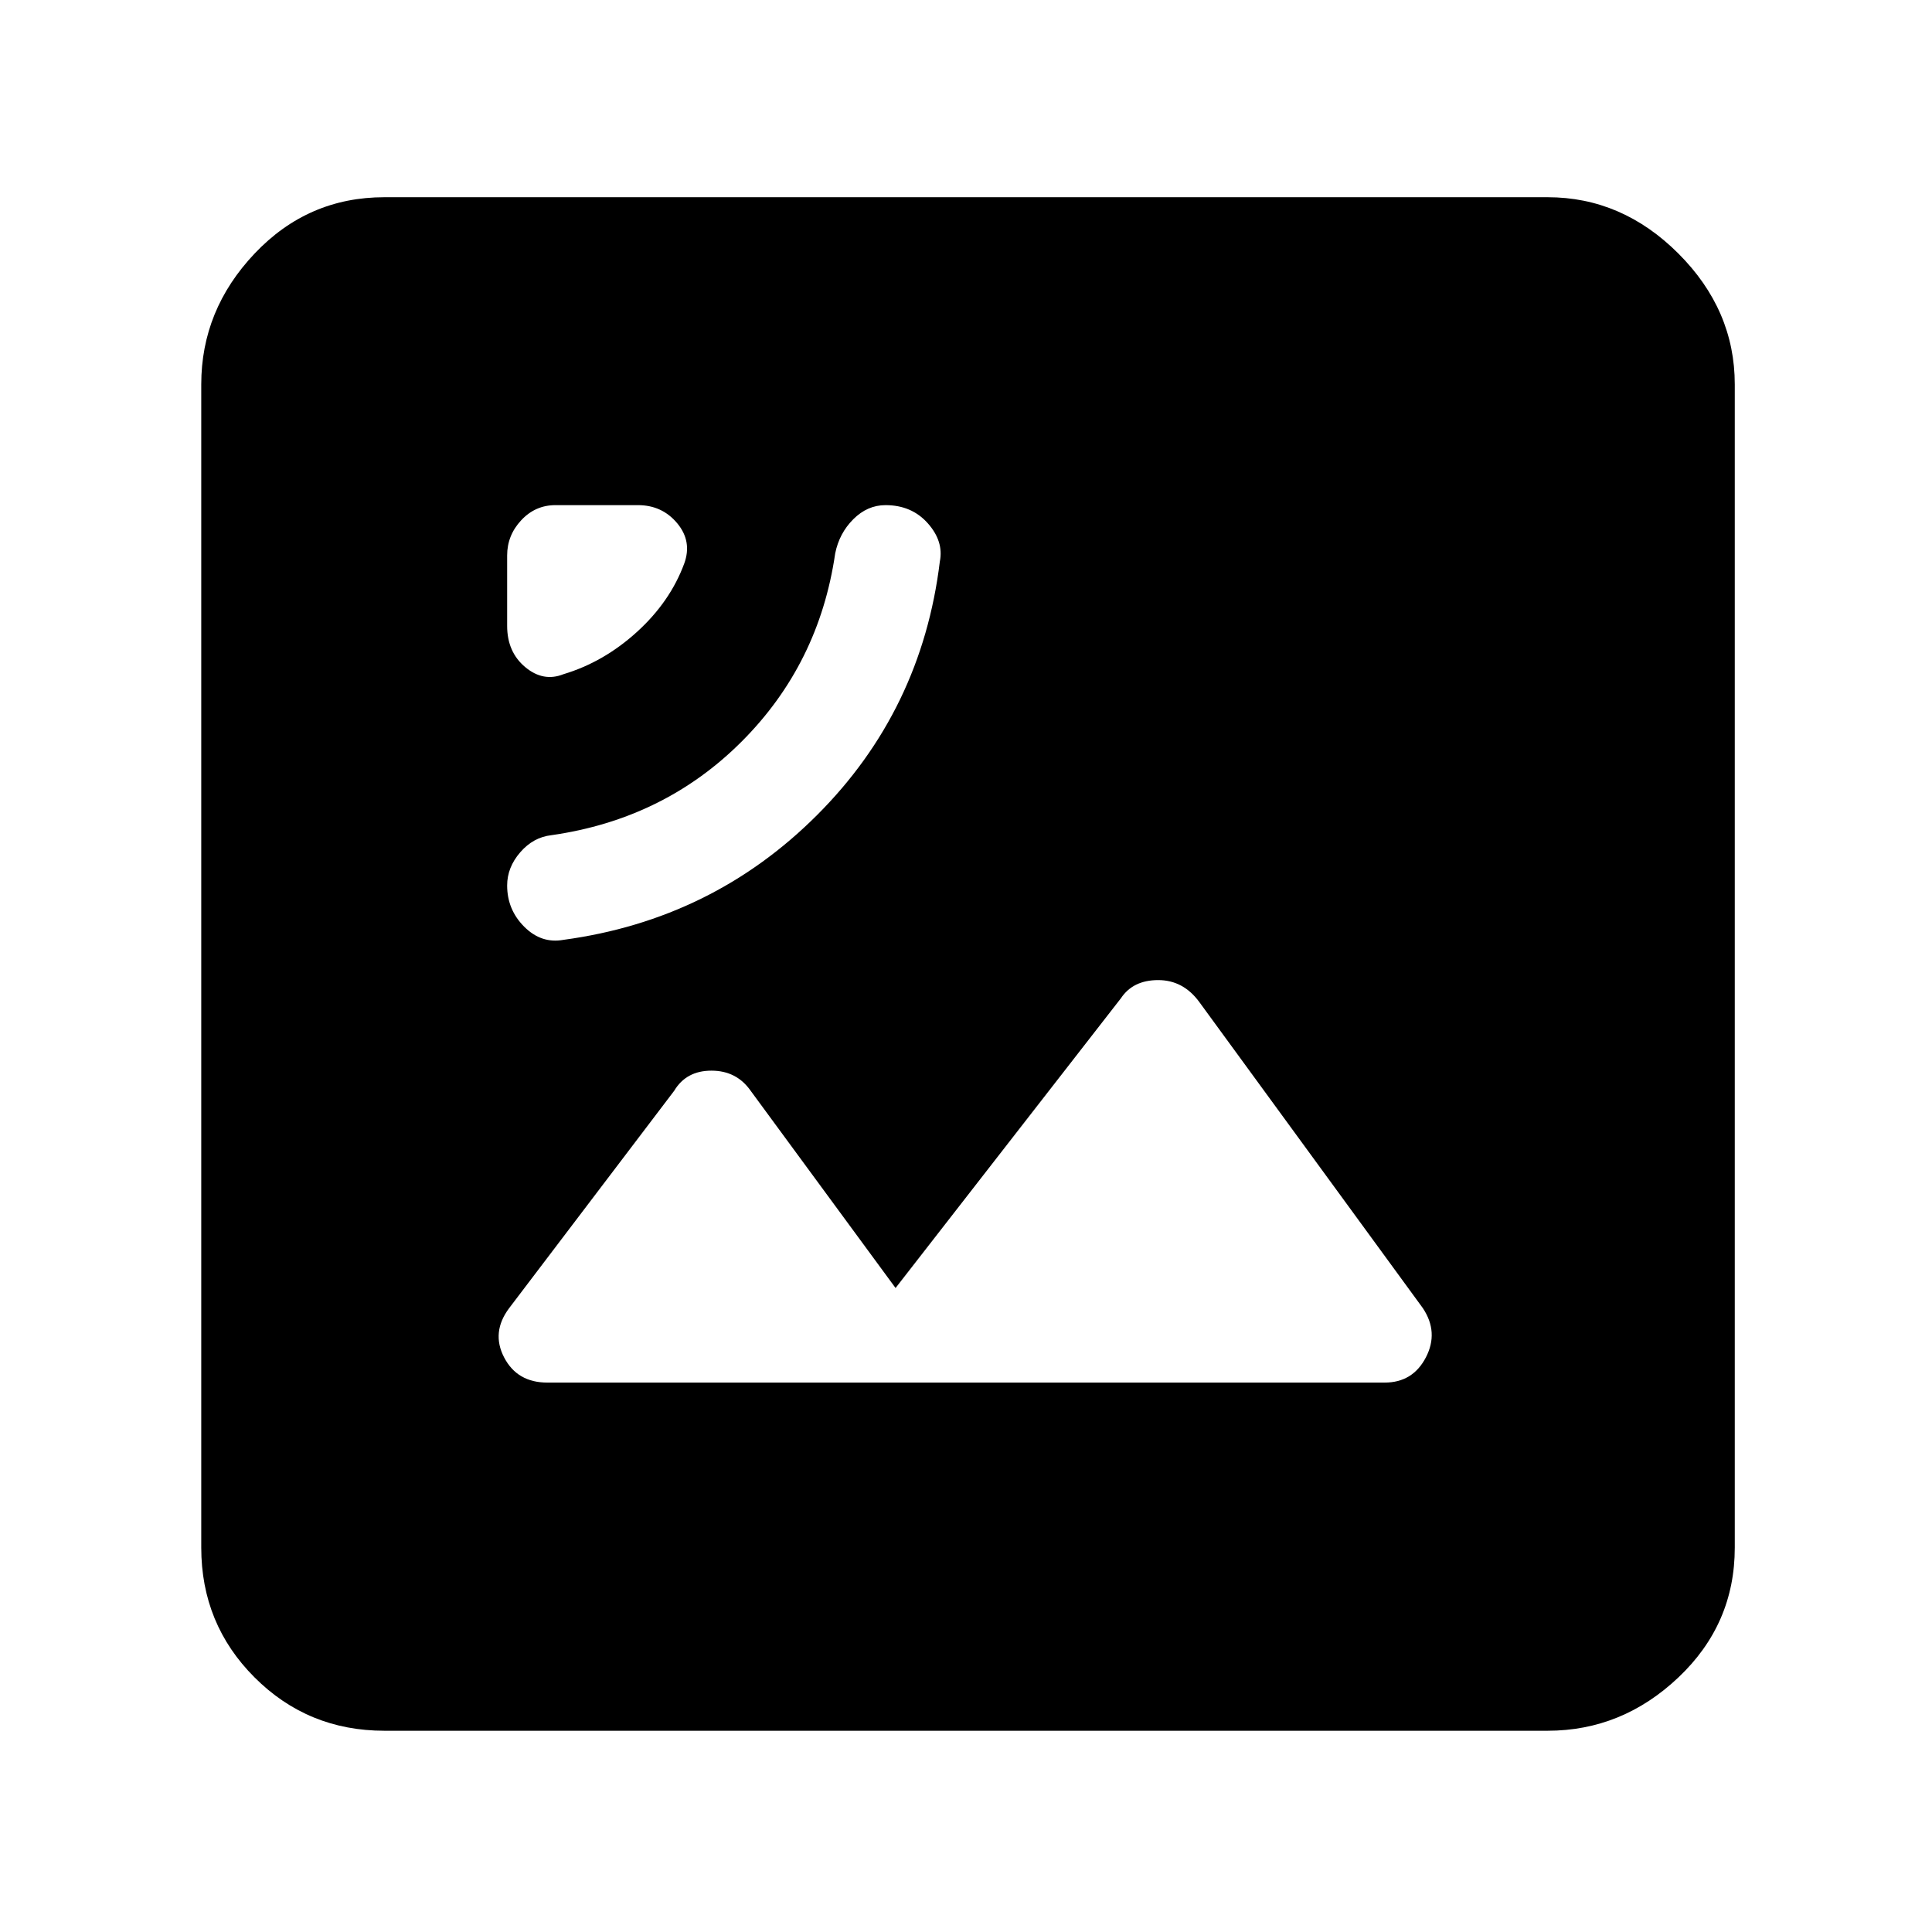 <svg xmlns="http://www.w3.org/2000/svg" height="48" width="48"><path d="M14 23.35q3.7-.5 6.3-3.1 2.6-2.6 3.05-6.3.1-.5-.3-.95-.4-.45-1.05-.45-.45 0-.8.35-.35.35-.45.85-.4 2.75-2.325 4.675Q16.5 20.35 13.7 20.75q-.45.05-.775.425T12.6 22q0 .6.425 1.025.425.425.975.325Zm0-6.6q1-.3 1.825-1.05T17 14q.2-.55-.175-1-.375-.45-.975-.45H13.8q-.5 0-.85.375t-.35.875v1.75q0 .65.45 1.025.45.375.95.175Zm-.4 17.6h20.8q.7 0 1.025-.625.325-.625-.075-1.225l-5.55-7.6q-.4-.55-1.025-.55-.625 0-.925.45l-5.6 7.2-3.6-4.9q-.35-.5-.975-.5t-.925.5l-4.1 5.4q-.45.6-.125 1.225.325.625 1.075.625ZM9.55 43q-1.9 0-3.225-1.325Q5 40.35 5 38.45V9.55Q5 7.7 6.325 6.3T9.55 4.9h28.9q1.85 0 3.25 1.4t1.4 3.25v28.9q0 1.9-1.4 3.225Q40.3 43 38.45 43Z"/></svg>